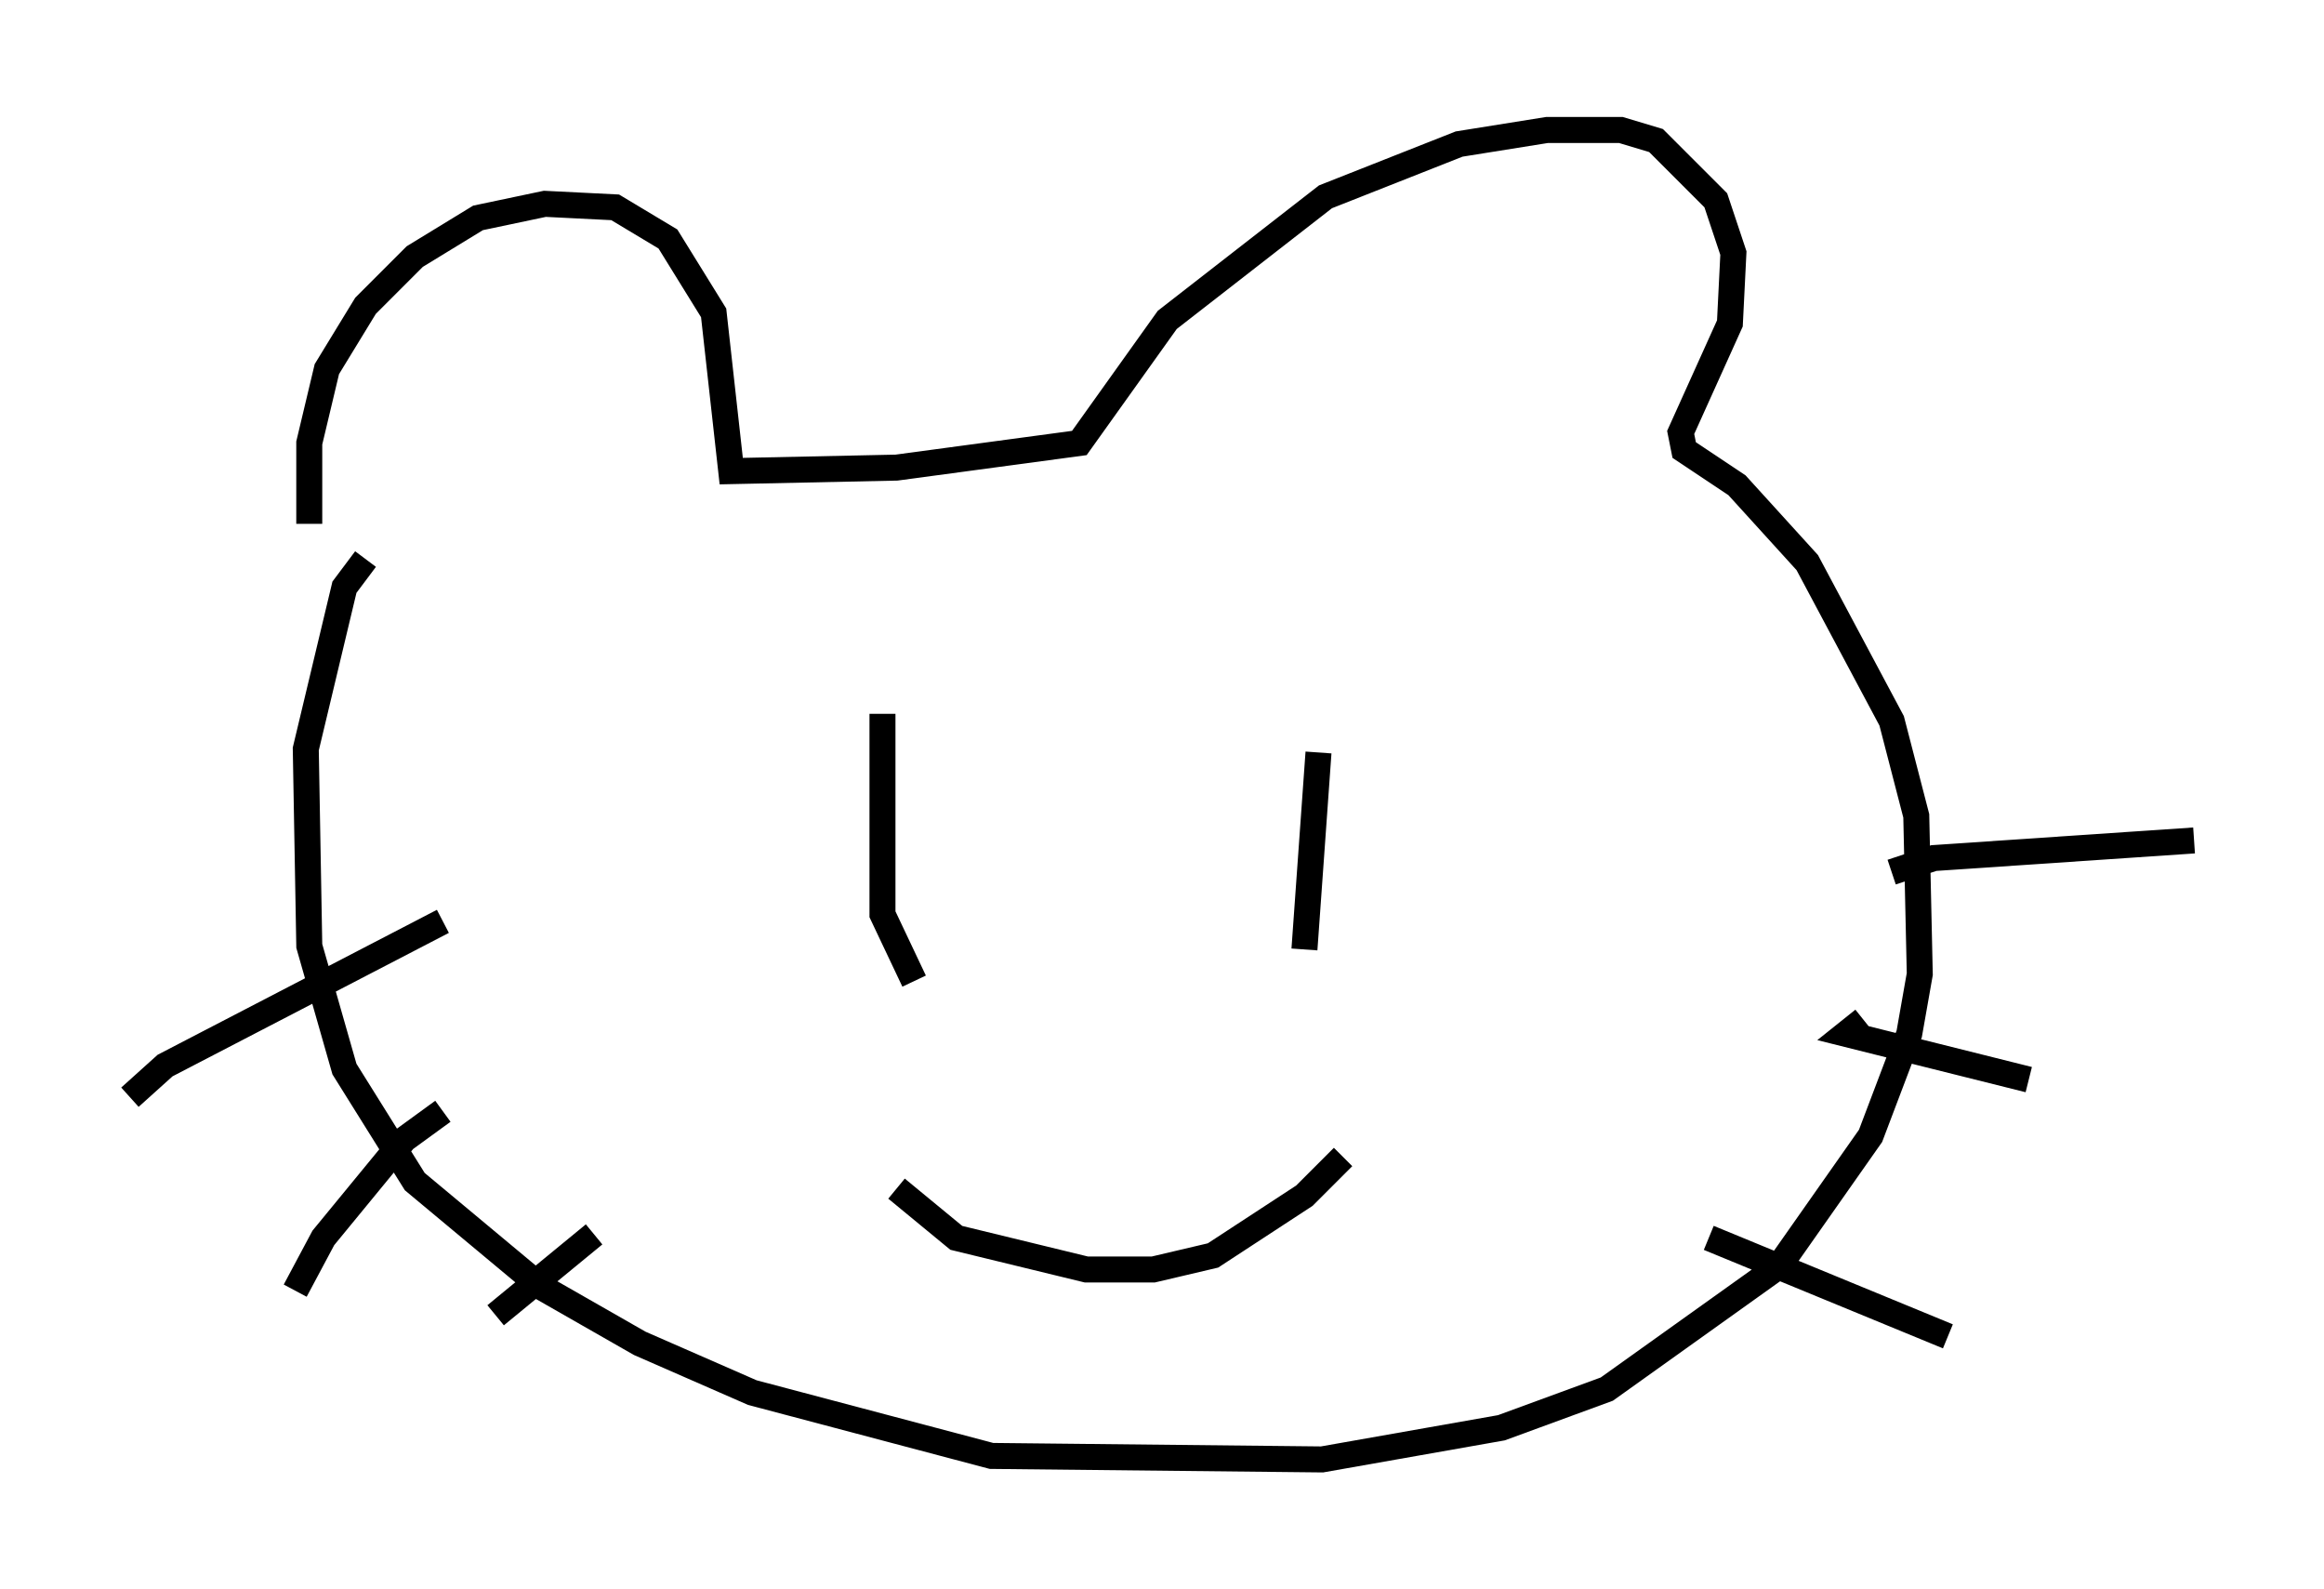<?xml version="1.0" encoding="utf-8" ?>
<svg baseProfile="full" height="61.15" version="1.1" width="89.431" xmlns="http://www.w3.org/2000/svg" xmlns:ev="http://www.w3.org/2001/xml-events" xmlns:xlink="http://www.w3.org/1999/xlink"><defs /><rect fill="white" height="61.15" width="89.431" x="0" y="0" /><path d="M12.442, 23.132 m-0.541, -2.977 l0.0, -3.112 0.677, -2.842 l1.488, -2.436 1.894, -1.894 l2.436, -1.488 2.571, -0.541 l2.706, 0.135 2.03, 1.218 l1.759, 2.842 0.677, 6.089 l6.36, -0.135 7.036, -0.947 l3.383, -4.736 6.089, -4.736 l5.142, -2.03 3.383, -0.541 l2.842, 0.0 1.353, 0.406 l2.3, 2.3 0.677, 2.03 l-0.135, 2.706 -1.894, 4.195 l0.135, 0.677 2.03, 1.353 l2.706, 2.977 3.248, 6.089 l0.947, 3.654 0.135, 6.089 l-0.406, 2.3 -1.488, 3.924 l-3.518, 5.007 -6.631, 4.736 l-4.059, 1.488 -6.901, 1.218 l-12.72, -0.135 -9.202, -2.436 l-4.33, -1.894 -3.789, -2.165 l-4.871, -4.059 -2.706, -4.33 l-1.353, -4.736 -0.135, -7.578 l1.488, -6.225 0.812, -1.083 m19.892, 5.954 l0.0, 7.713 1.218, 2.571 m15.561, -8.796 l-0.541, 7.578 m-15.697, 9.202 l2.3, 1.894 5.007, 1.218 l2.571, 0.0 2.3, -0.541 l3.518, -2.3 1.488, -1.488 m-34.641, -9.066 l-10.69, 5.548 -1.353, 1.218 m12.043, 0.541 l-1.488, 1.083 -3.112, 3.789 l-1.083, 2.03 m11.502, -2.165 l-3.789, 3.112 m53.721, -17.05 l1.624, -0.541 10.013, -0.677 m-12.72, 6.901 l-0.677, 0.541 7.036, 1.759 m-12.314, 6.089 l9.202, 3.789 " fill="none" stroke="black" stroke-width="1" /></svg>